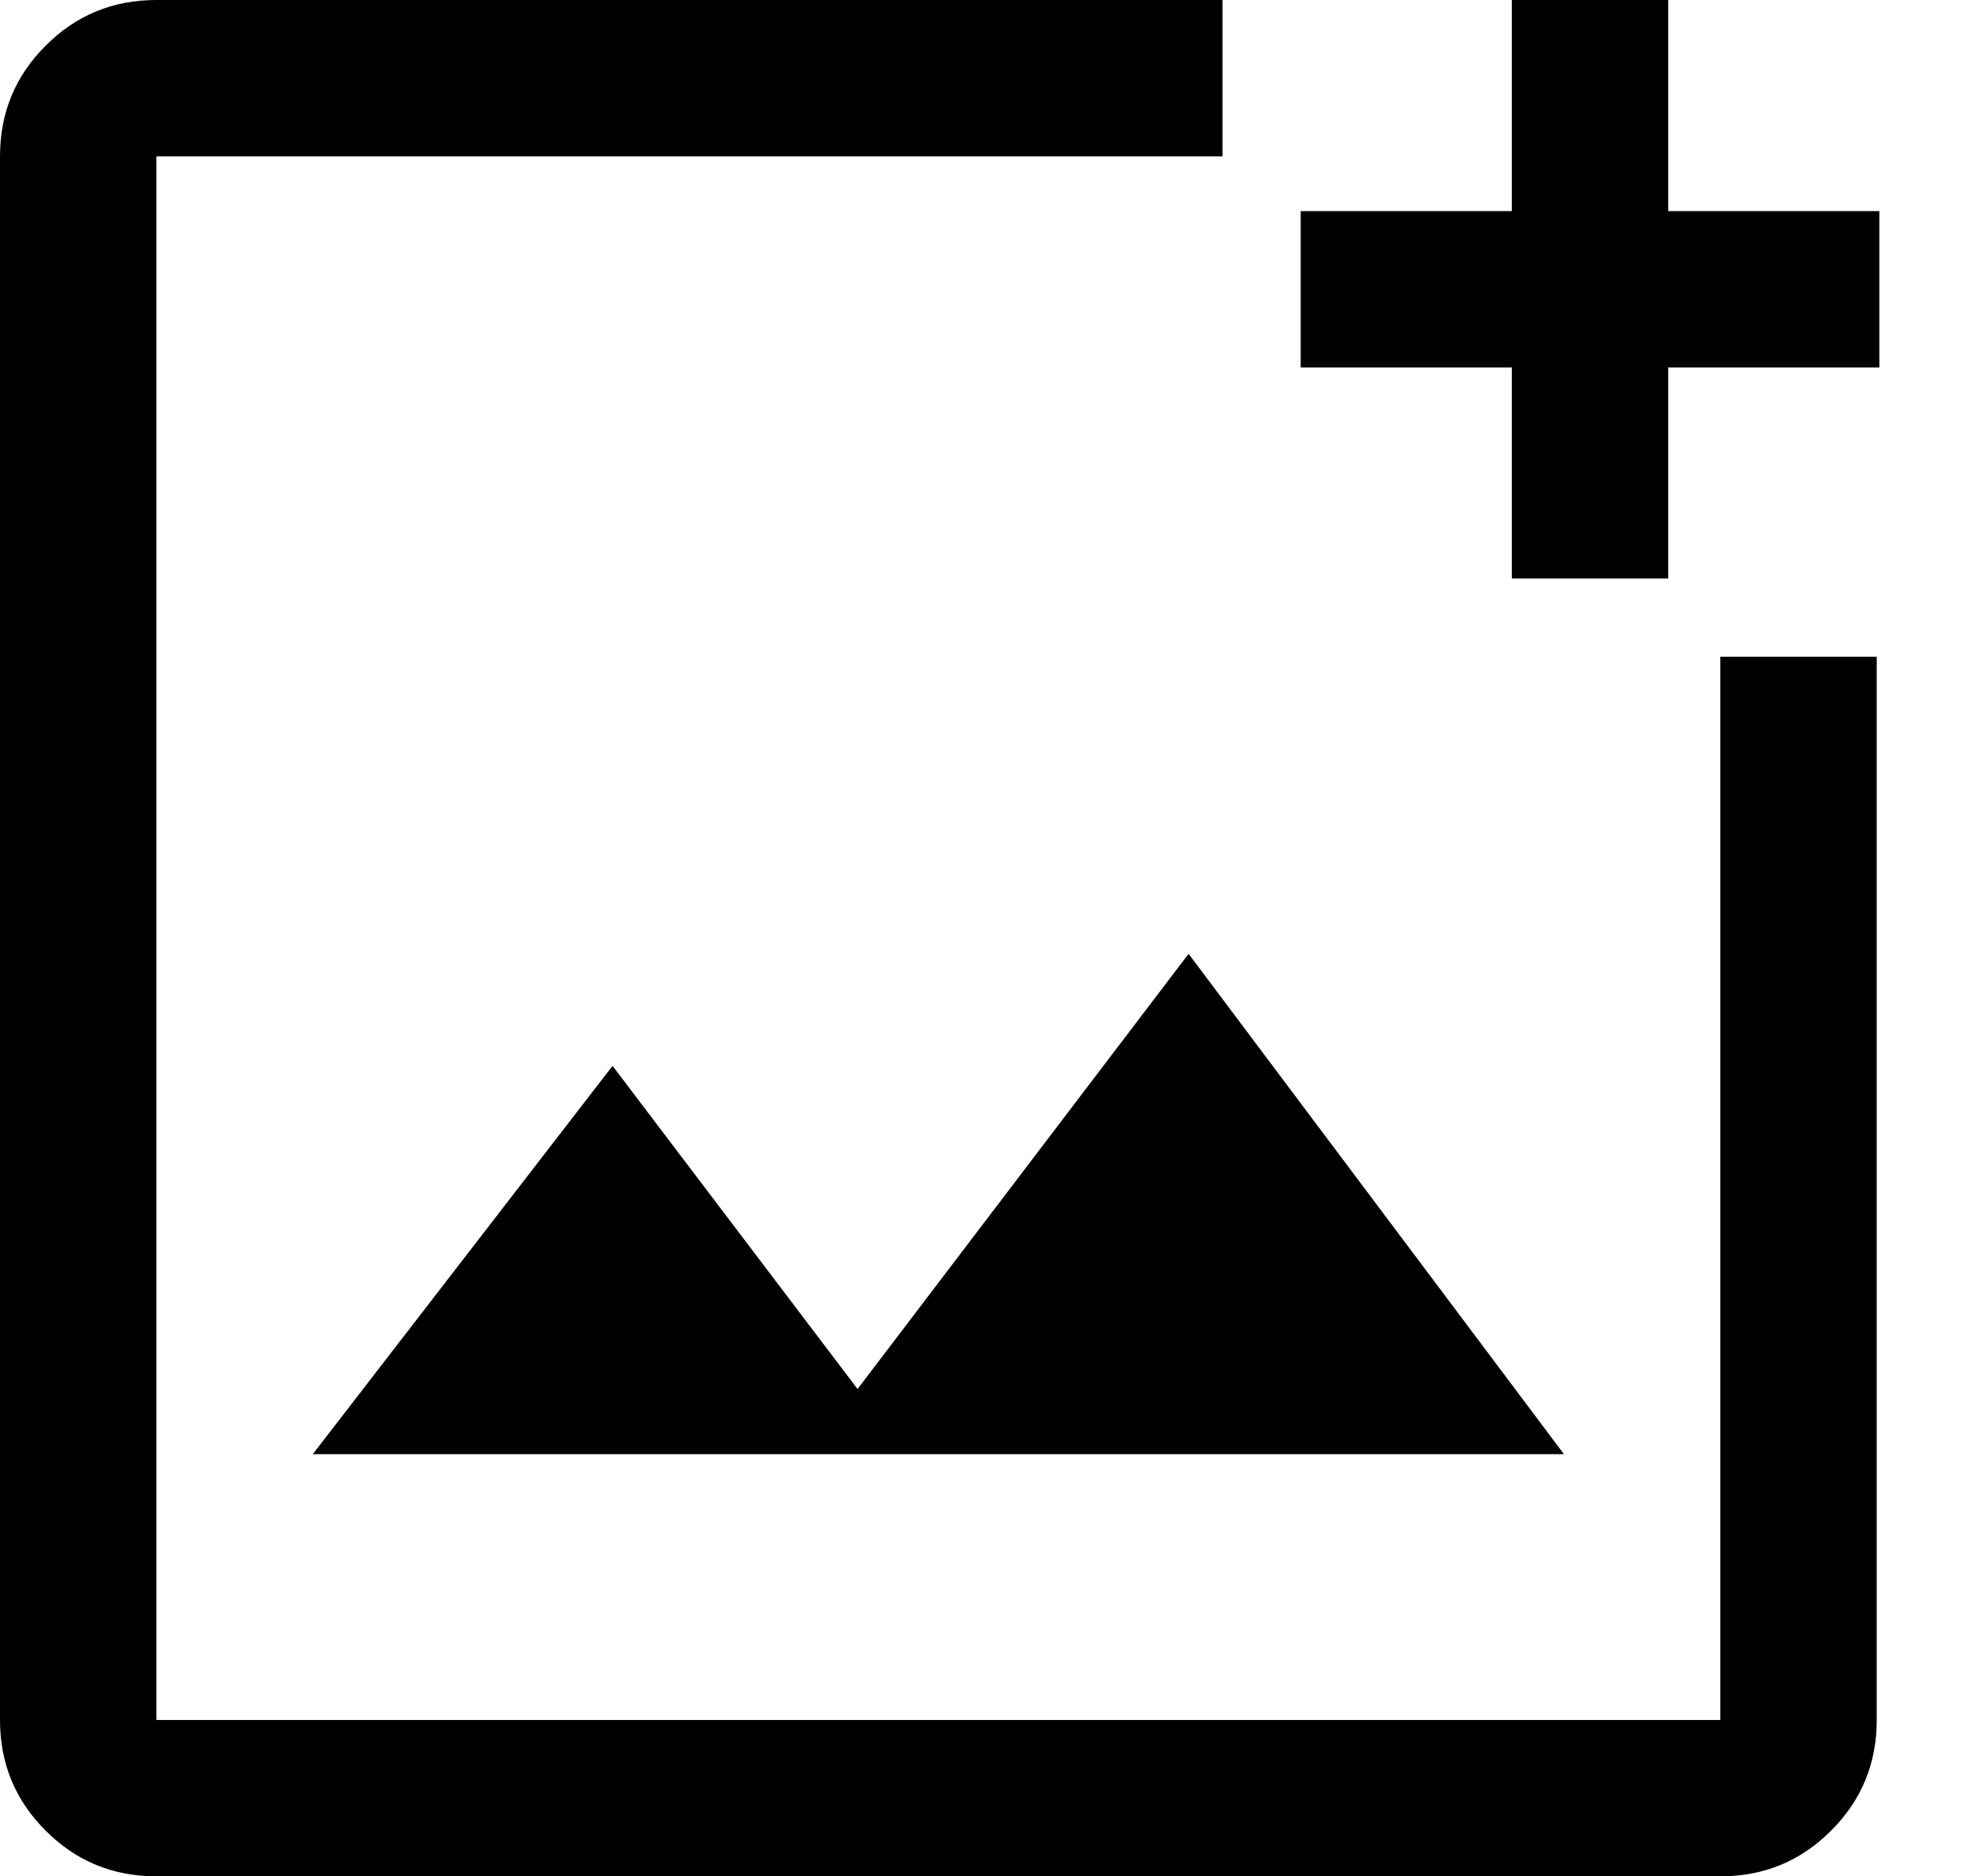 <svg width="19" height="18" viewBox="0 0 19 18" fill="none" xmlns="http://www.w3.org/2000/svg">
<path d="M1.5 18C1.083 18 0.729 17.854 0.438 17.562C0.146 17.271 0 16.917 0 16.5V1.5C0 1.083 0.146 0.729 0.438 0.438C0.729 0.146 1.083 0 1.5 0H11.725V1.5H1.5V16.5H16.5V6.3H18V16.5C18 16.917 17.854 17.271 17.562 17.562C17.271 17.854 16.917 18 16.5 18H1.5ZM14.5 5.55V3.525H12.475V2.025H14.5V0H16V2.025H18.025V3.525H16V5.55H14.5ZM3 13.95H15L11.4 9.15L8.225 13.325L5.875 10.225L3 13.95ZM1.5 1.5V16.5V1.5Z" fill="black"/>
</svg>
